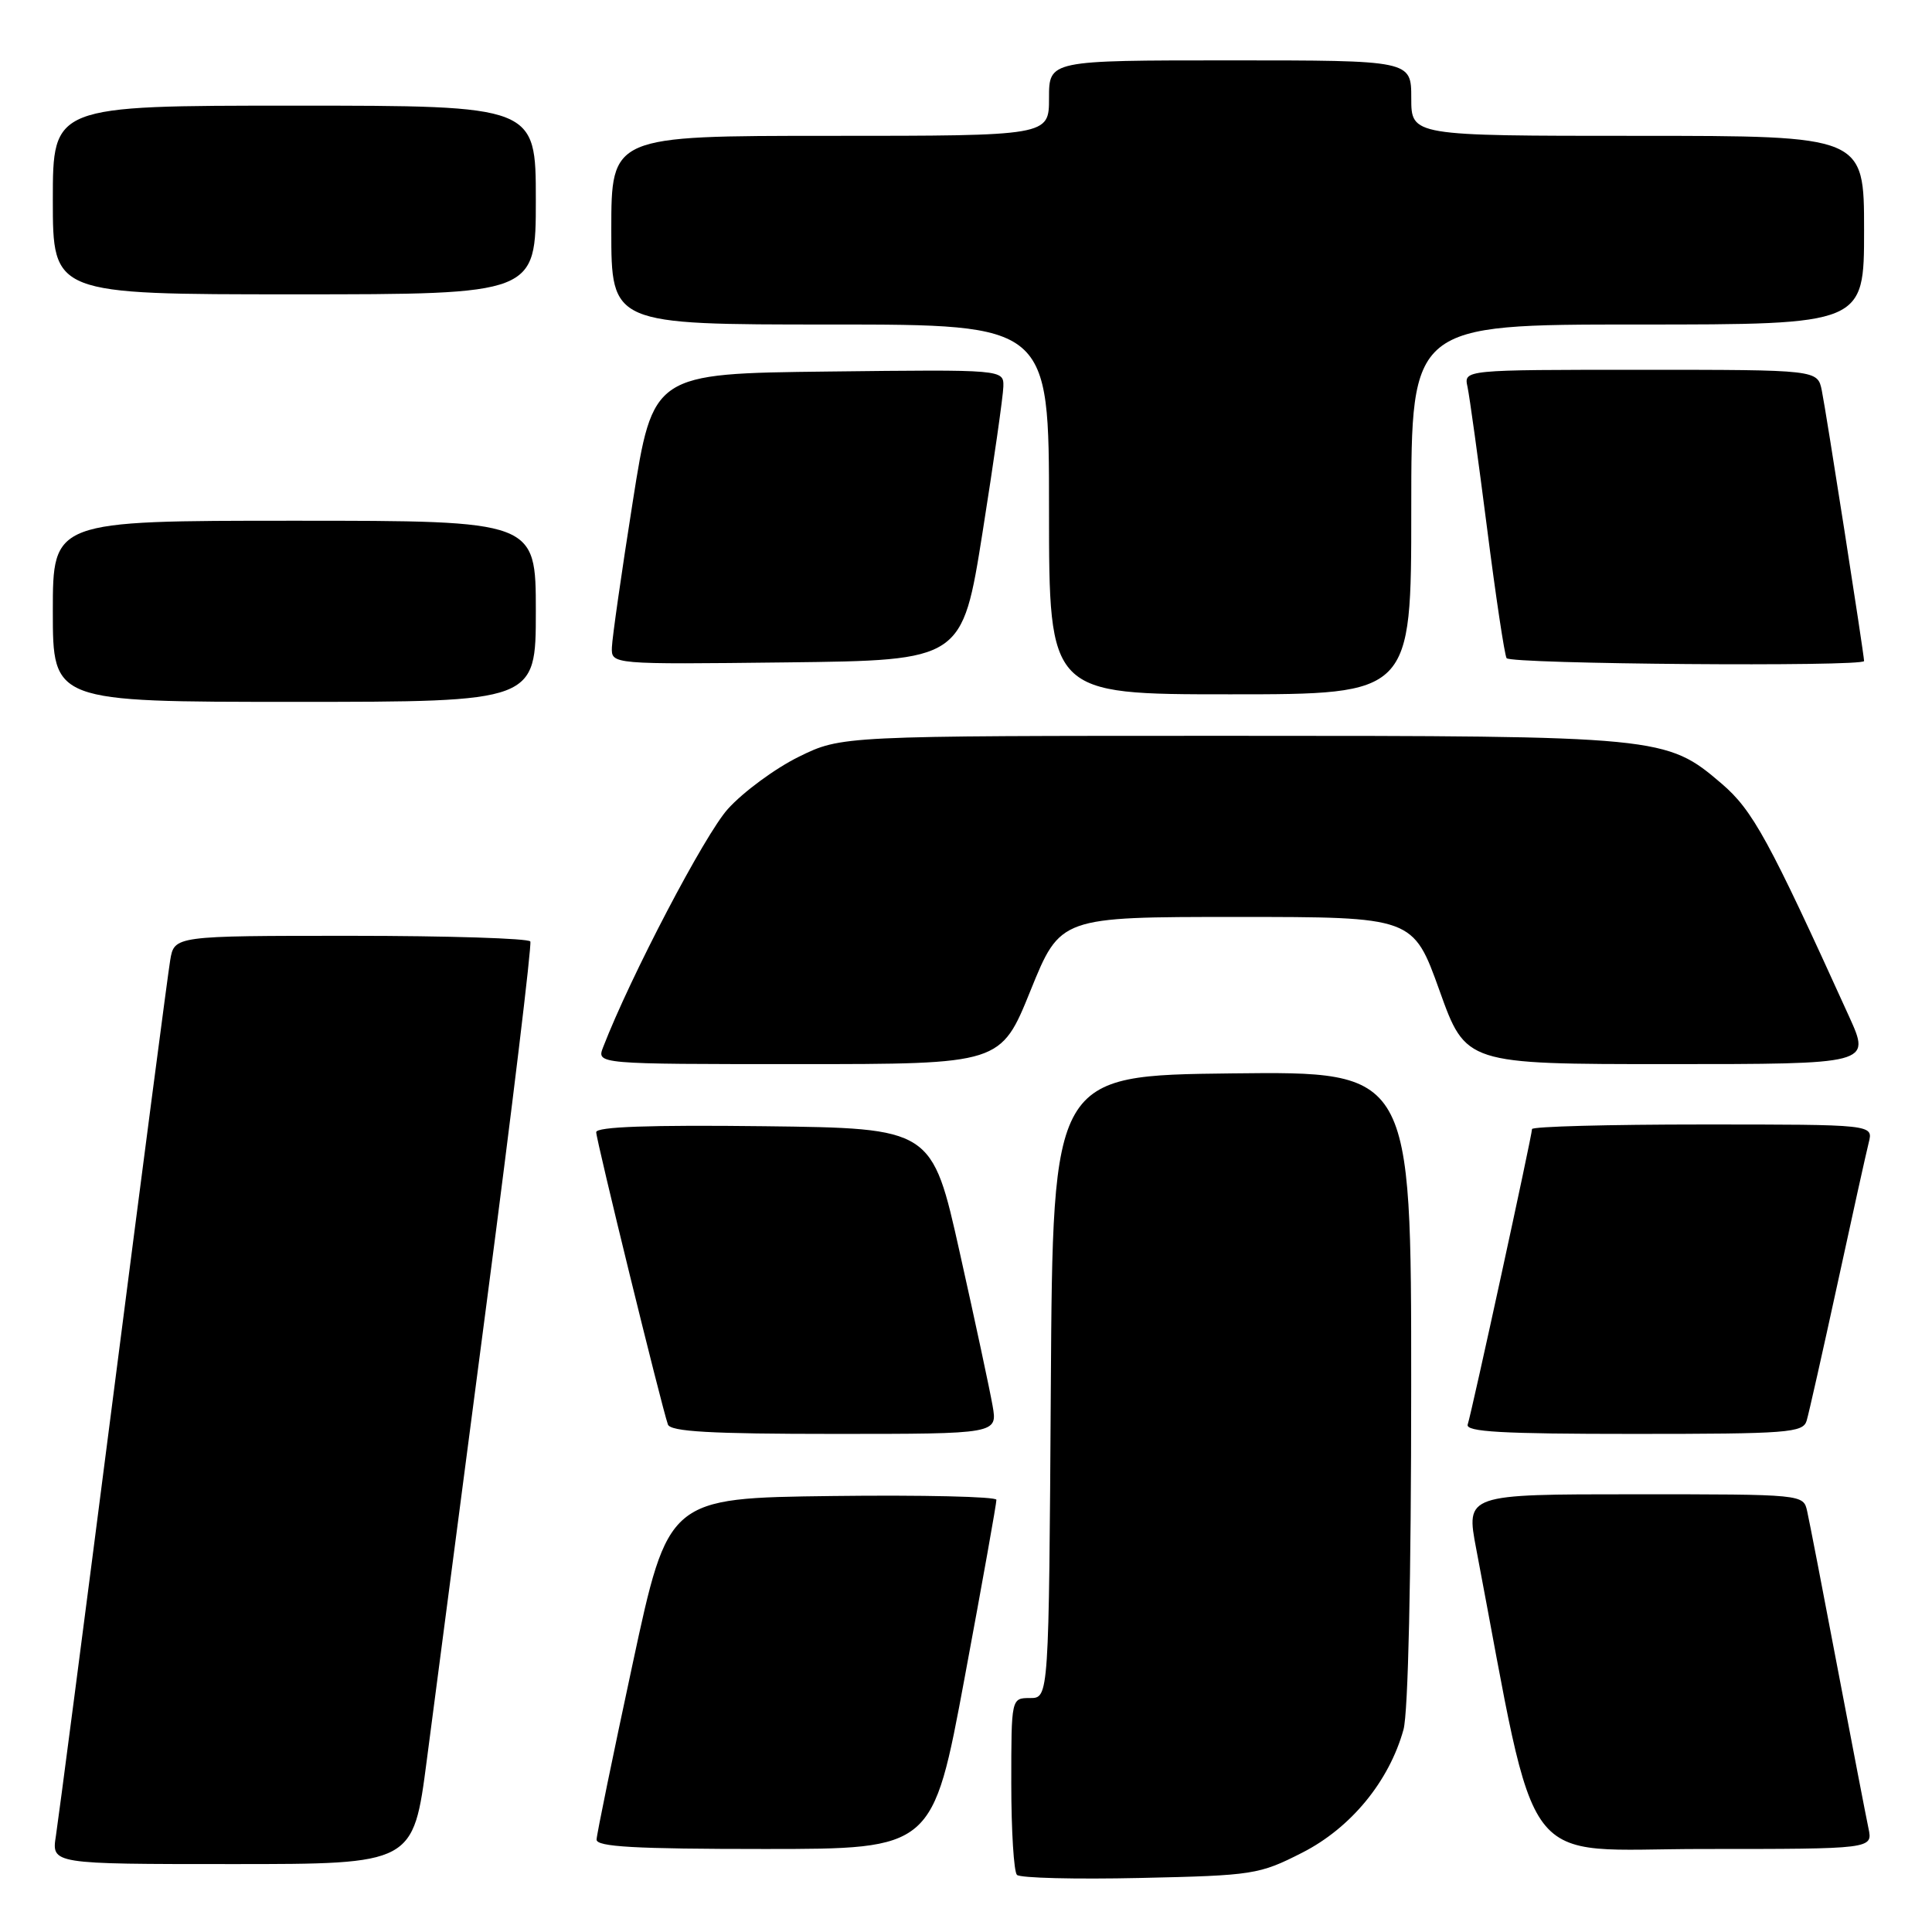 <?xml version="1.0" encoding="UTF-8" standalone="no"?>
<!DOCTYPE svg PUBLIC "-//W3C//DTD SVG 1.1//EN" "http://www.w3.org/Graphics/SVG/1.1/DTD/svg11.dtd" >
<svg xmlns="http://www.w3.org/2000/svg" xmlns:xlink="http://www.w3.org/1999/xlink" version="1.1" viewBox="0 0 256 256">
 <g >
 <path fill="currentColor"
d=" M 172.57 245.48 C 179.00 242.20 184.06 236.05 185.97 229.18 C 186.59 226.95 186.99 209.07 186.99 183.73 C 187.00 141.96 187.00 141.96 163.25 142.23 C 139.50 142.50 139.50 142.50 139.24 183.75 C 138.98 225.00 138.98 225.00 136.49 225.00 C 134.00 225.00 134.00 225.00 134.00 236.33 C 134.00 242.57 134.34 248.01 134.75 248.43 C 135.16 248.85 142.51 249.03 151.07 248.84 C 166.10 248.51 166.85 248.39 172.57 245.48 Z  M 56.55 233.25 C 57.54 225.69 61.12 198.35 64.50 172.50 C 67.89 146.65 70.48 125.16 70.27 124.75 C 70.06 124.34 59.35 124.00 46.49 124.00 C 23.09 124.00 23.09 124.00 22.55 127.25 C 22.25 129.04 18.85 155.02 15.00 185.00 C 11.15 214.98 7.73 241.19 7.41 243.25 C 6.82 247.00 6.82 247.00 30.79 247.00 C 54.76 247.00 54.76 247.00 56.55 233.25 Z  M 127.83 222.25 C 130.16 209.74 132.05 199.15 132.03 198.73 C 132.02 198.31 122.22 198.08 110.27 198.23 C 88.54 198.50 88.54 198.50 83.82 220.50 C 81.22 232.60 79.07 243.06 79.05 243.75 C 79.01 244.71 84.10 245.00 101.30 245.00 C 123.60 245.00 123.60 245.00 127.83 222.25 Z  M 247.58 242.25 C 247.26 240.74 245.42 231.18 243.48 221.00 C 241.55 210.82 239.74 201.49 239.46 200.25 C 238.96 198.00 238.96 198.00 216.60 198.00 C 194.23 198.00 194.23 198.00 195.61 205.25 C 203.95 249.04 200.90 245.00 225.69 245.00 C 248.16 245.00 248.16 245.00 247.58 242.25 Z  M 131.52 186.25 C 131.16 184.19 129.21 175.07 127.18 166.00 C 123.50 149.50 123.50 149.50 101.25 149.23 C 86.08 149.05 79.00 149.30 79.00 150.02 C 79.00 151.06 87.64 186.29 88.50 188.75 C 88.83 189.70 94.16 190.00 110.56 190.00 C 132.18 190.00 132.18 190.00 131.52 186.25 Z  M 239.39 188.25 C 239.68 187.29 241.51 179.14 243.47 170.14 C 245.42 161.14 247.29 152.70 247.62 151.39 C 248.22 149.00 248.22 149.00 225.61 149.00 C 213.17 149.00 203.00 149.27 203.00 149.61 C 203.00 150.44 195.00 187.20 194.48 188.75 C 194.15 189.73 198.99 190.00 216.46 190.00 C 236.93 190.00 238.91 189.85 239.39 188.25 Z  M 136.55 131.25 C 140.50 121.50 140.50 121.50 163.87 121.50 C 187.24 121.50 187.24 121.50 190.74 131.25 C 194.23 141.00 194.23 141.00 221.05 141.00 C 247.87 141.00 247.87 141.00 245.04 134.75 C 234.36 111.22 232.25 107.37 228.13 103.84 C 220.79 97.56 220.15 97.50 163.00 97.50 C 111.50 97.50 111.50 97.50 105.84 100.28 C 102.73 101.81 98.50 104.92 96.45 107.19 C 93.39 110.57 83.53 129.41 79.92 138.75 C 79.05 141.00 79.05 141.00 105.83 141.00 C 132.61 141.00 132.61 141.00 136.55 131.25 Z  M 71.00 81.00 C 71.00 69.00 71.00 69.00 39.00 69.00 C 7.00 69.00 7.00 69.00 7.00 81.00 C 7.00 93.00 7.00 93.00 39.00 93.00 C 71.00 93.00 71.00 93.00 71.00 81.00 Z  M 187.00 67.50 C 187.00 43.00 187.00 43.00 217.00 43.00 C 247.00 43.00 247.00 43.00 247.00 30.50 C 247.00 18.00 247.00 18.00 217.00 18.00 C 187.00 18.00 187.00 18.00 187.00 13.00 C 187.00 8.00 187.00 8.00 163.00 8.00 C 139.00 8.00 139.00 8.00 139.00 13.00 C 139.00 18.00 139.00 18.00 110.00 18.00 C 81.00 18.00 81.00 18.00 81.00 30.50 C 81.00 43.00 81.00 43.00 110.00 43.00 C 139.00 43.00 139.00 43.00 139.00 67.50 C 139.00 92.00 139.00 92.00 163.00 92.00 C 187.00 92.00 187.00 92.00 187.00 67.50 Z  M 130.20 70.50 C 131.68 61.15 132.92 52.48 132.95 51.23 C 133.00 48.96 133.00 48.96 109.76 49.23 C 86.52 49.50 86.52 49.50 83.84 66.50 C 82.36 75.85 81.12 84.52 81.08 85.77 C 81.00 88.04 81.00 88.04 104.25 87.77 C 127.50 87.50 127.50 87.50 130.20 70.50 Z  M 247.00 87.59 C 247.00 86.76 241.95 54.41 241.40 51.75 C 240.84 49.00 240.84 49.00 217.40 49.00 C 193.96 49.00 193.96 49.00 194.45 51.25 C 194.72 52.49 195.88 60.91 197.04 69.96 C 198.19 79.01 199.36 86.77 199.63 87.21 C 200.12 88.00 247.00 88.37 247.00 87.59 Z  M 71.00 26.50 C 71.00 14.00 71.00 14.00 39.00 14.00 C 7.00 14.00 7.00 14.00 7.00 26.50 C 7.00 39.00 7.00 39.00 39.00 39.00 C 71.00 39.00 71.00 39.00 71.00 26.50 Z "/>
</g>
</svg>